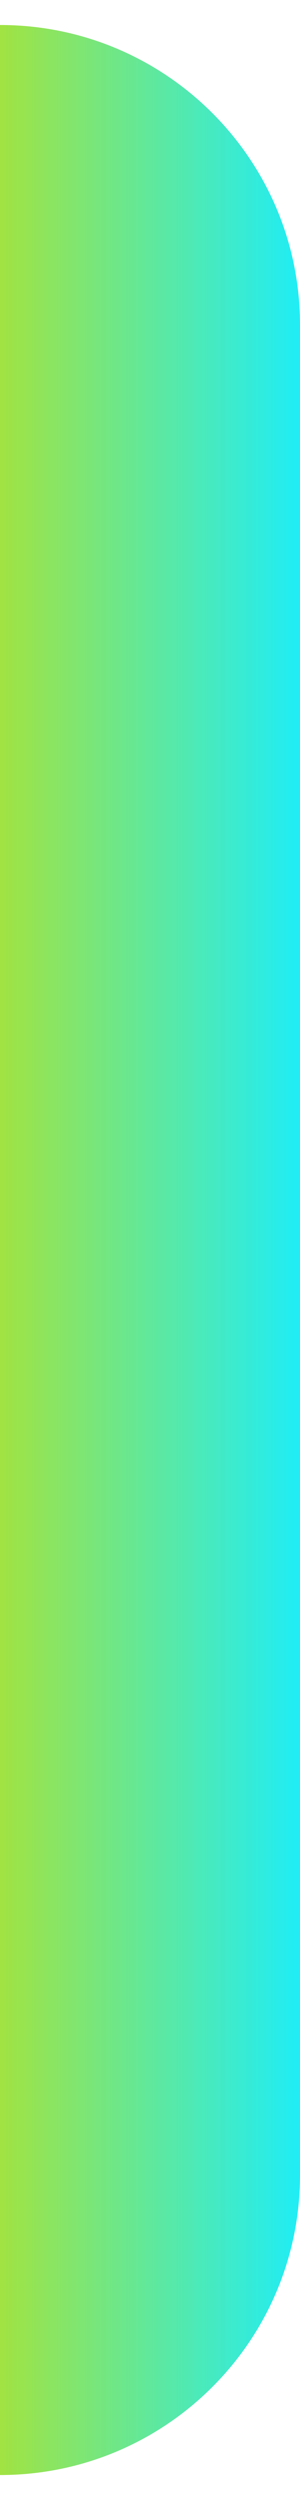 <svg width="6" height="50" viewBox="0 0 6 50" fill="none" xmlns="http://www.w3.org/2000/svg">
<path d="M0 0.5C3.314 0.5 6 3.186 6 6.5V43.5C6 46.814 3.314 49.5 0 49.5V0.5Z" fill="url(#paint0_linear_433_6180)"/>
<defs>
<linearGradient id="paint0_linear_433_6180" x1="0.02" y1="30.399" x2="6" y2="30.399" gradientUnits="userSpaceOnUse">
<stop stop-color="#A1E342"/>
<stop offset="1" stop-color="#1FEDF6"/>
</linearGradient>
</defs>
</svg>
